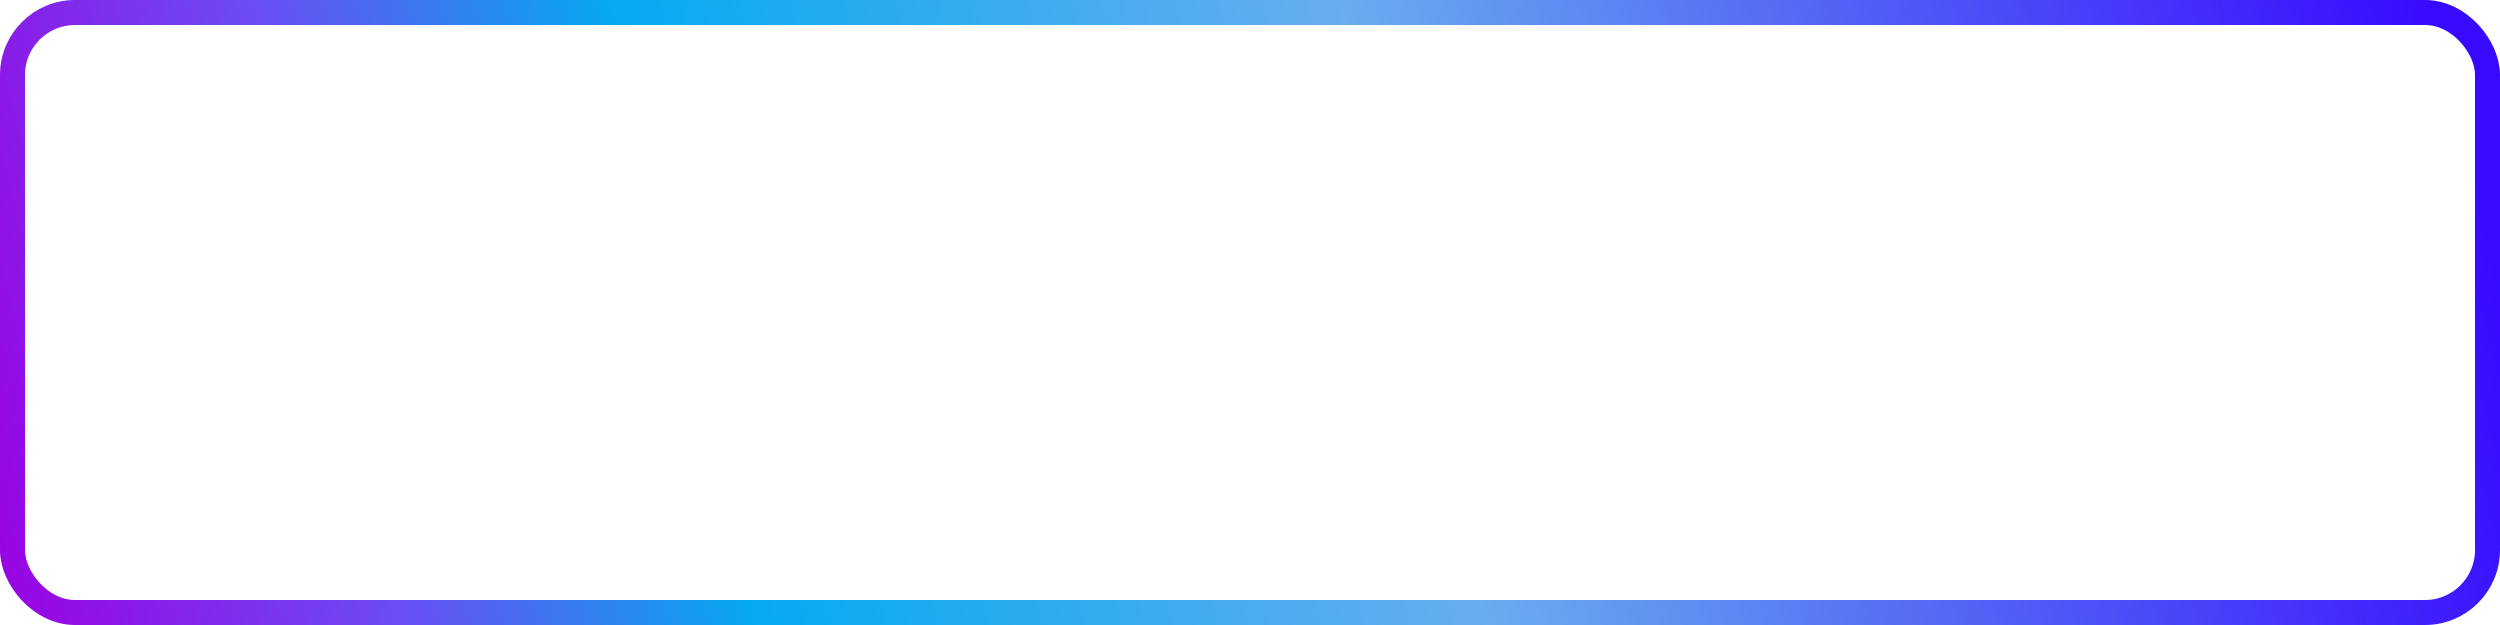 <svg width="200" height="50" viewBox="0 0 200 50" fill="none" xmlns="http://www.w3.org/2000/svg">
<rect x="1" y="1" width="198" height="48" rx="5" stroke="url(#paint0_linear_17_260)" stroke-width="2"/>
<defs>
<linearGradient id="paint0_linear_17_260" x1="196" y1="4" x2="2.74181e-06" y2="50" gradientUnits="userSpaceOnUse">
<stop stop-color="#3808FF"/>
<stop offset="0.192" stop-color="#4E53F7"/>
<stop offset="0.425" stop-color="#68ADEE"/>
<stop offset="0.707" stop-color="#05AAF0"/>
<stop offset="0.847" stop-color="#6C4CF3"/>
<stop offset="1" stop-color="#9A01E2"/>
</linearGradient>
</defs>
</svg>
